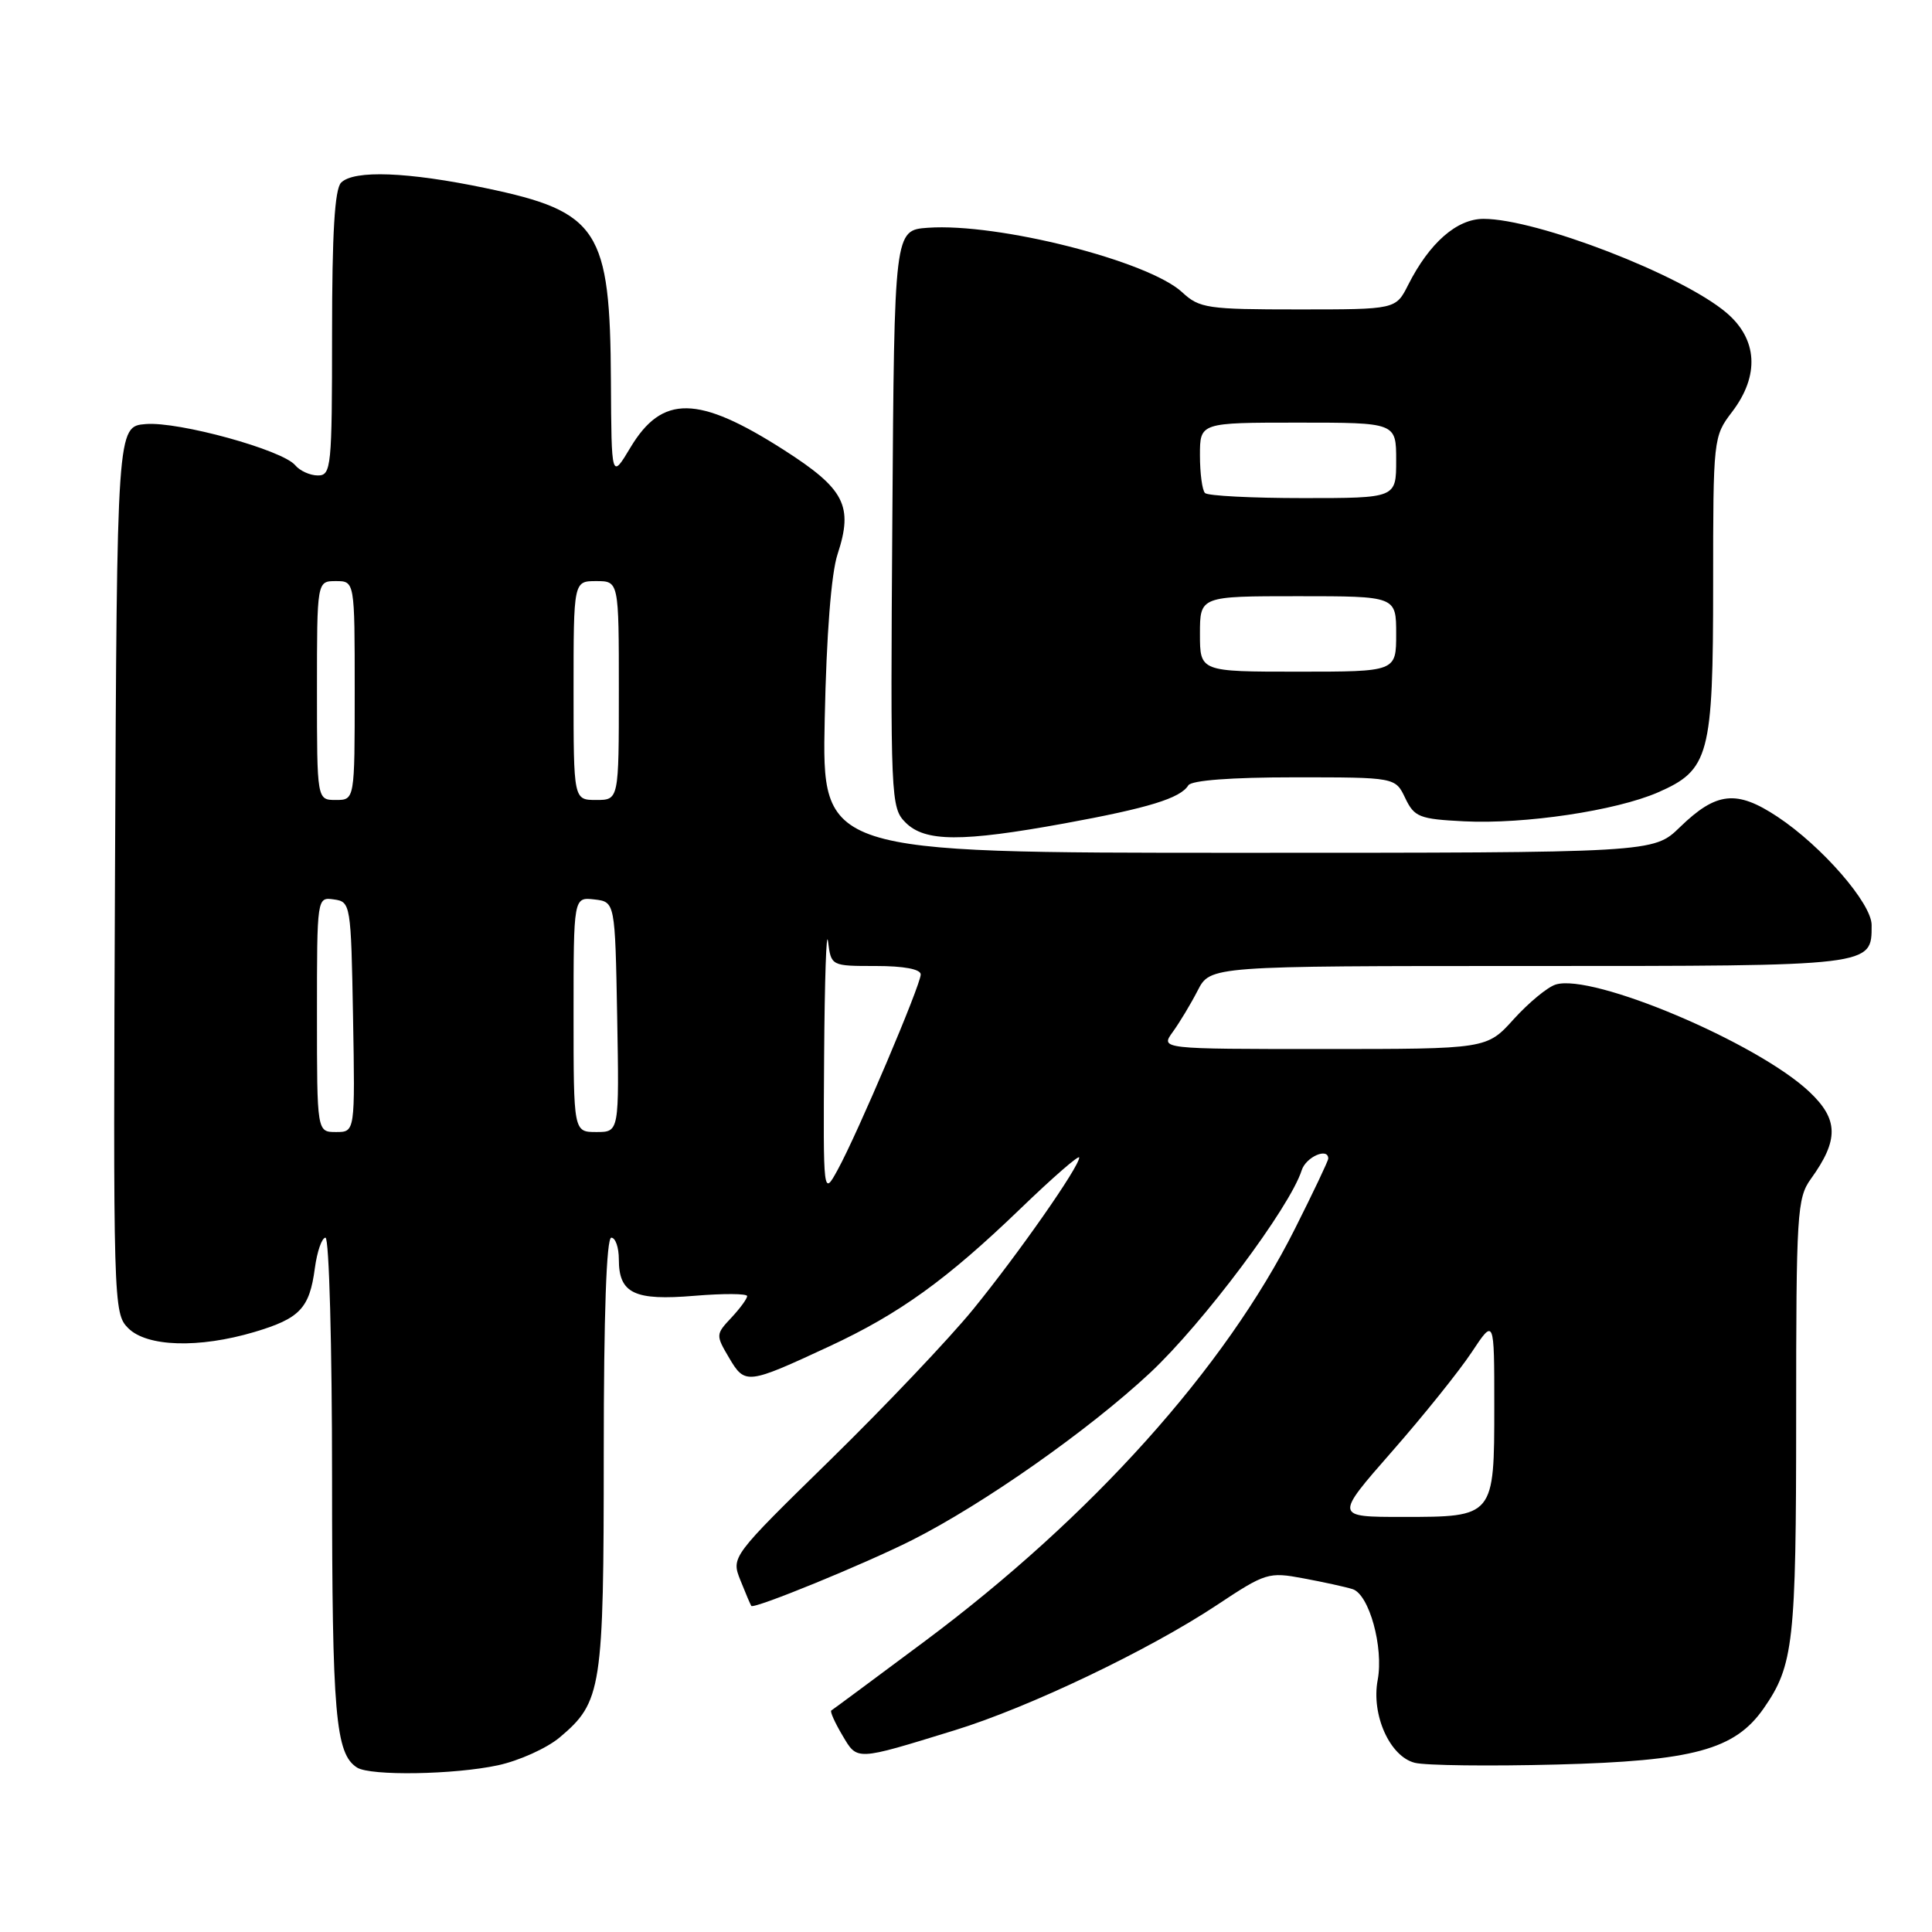 <?xml version="1.0" encoding="UTF-8" standalone="no"?>
<!DOCTYPE svg PUBLIC "-//W3C//DTD SVG 1.1//EN" "http://www.w3.org/Graphics/SVG/1.1/DTD/svg11.dtd" >
<svg xmlns="http://www.w3.org/2000/svg" xmlns:xlink="http://www.w3.org/1999/xlink" version="1.1" viewBox="0 0 256 256">
 <g >
 <path fill="currentColor"
d=" M 65.98 233.91 C 68.77 233.31 72.46 231.65 74.17 230.21 C 79.74 225.52 80.00 223.82 80.00 192.53 C 80.00 174.18 80.36 164.00 81.00 164.00 C 81.55 164.00 82.00 165.29 82.00 166.88 C 82.00 171.39 84.05 172.37 92.02 171.70 C 95.86 171.38 99.00 171.40 99.00 171.74 C 99.00 172.09 98.05 173.38 96.90 174.61 C 94.84 176.80 94.83 176.91 96.61 179.92 C 98.72 183.50 99.00 183.46 109.89 178.40 C 119.18 174.08 125.43 169.58 135.25 160.12 C 139.51 156.01 143.00 152.98 143.00 153.38 C 143.00 154.61 134.95 166.12 128.94 173.50 C 125.80 177.35 117.30 186.31 110.06 193.40 C 96.88 206.30 96.88 206.30 98.11 209.40 C 98.79 211.11 99.44 212.63 99.55 212.79 C 99.87 213.26 114.57 207.24 120.86 204.07 C 130.34 199.28 144.26 189.50 152.39 181.91 C 159.42 175.34 170.92 159.98 172.48 155.07 C 173.04 153.30 176.00 152.00 176.00 153.52 C 176.00 153.81 174.02 157.98 171.60 162.79 C 162.32 181.29 144.62 201.00 122.50 217.50 C 115.90 222.42 110.34 226.54 110.15 226.65 C 109.96 226.77 110.61 228.23 111.60 229.90 C 113.63 233.33 113.25 233.35 126.50 229.27 C 136.33 226.25 152.23 218.65 161.21 212.70 C 167.69 208.40 168.09 208.27 172.71 209.14 C 175.35 209.63 178.28 210.27 179.23 210.57 C 181.42 211.27 183.36 218.28 182.55 222.61 C 181.68 227.22 184.16 232.75 187.47 233.58 C 188.90 233.94 197.36 234.04 206.28 233.81 C 224.39 233.34 229.87 231.85 233.69 226.38 C 237.66 220.67 238.00 217.67 238.00 187.81 C 238.00 160.74 238.12 158.75 239.95 156.21 C 243.67 151.05 243.63 148.33 239.75 144.67 C 232.85 138.16 210.98 128.92 206.13 130.46 C 205.04 130.80 202.55 132.87 200.58 135.04 C 197.01 139.00 197.01 139.00 175.38 139.00 C 153.76 139.00 153.76 139.00 155.39 136.75 C 156.29 135.51 157.78 133.04 158.70 131.25 C 160.37 128.00 160.37 128.00 202.61 128.00 C 248.43 128.00 248.00 128.05 248.00 122.57 C 248.00 119.70 241.41 112.12 235.52 108.22 C 230.10 104.63 227.42 104.92 222.59 109.61 C 219.10 113.00 219.10 113.00 164.01 113.00 C 108.91 113.00 108.91 113.00 109.28 95.25 C 109.51 84.13 110.14 75.98 110.98 73.44 C 113.09 67.02 111.93 64.78 103.85 59.61 C 92.50 52.35 87.74 52.28 83.53 59.31 C 81.02 63.50 81.02 63.50 80.95 50.50 C 80.85 30.41 79.33 28.06 64.37 24.93 C 54.05 22.77 46.90 22.50 45.20 24.20 C 44.35 25.05 44.00 30.91 44.00 44.20 C 44.00 61.92 43.89 63.00 42.12 63.00 C 41.09 63.00 39.74 62.39 39.12 61.65 C 37.44 59.62 23.67 55.83 19.31 56.19 C 15.50 56.50 15.50 56.50 15.24 115.24 C 14.99 172.90 15.02 174.02 16.99 175.99 C 19.47 178.47 26.35 178.68 33.70 176.50 C 39.74 174.70 41.01 173.37 41.72 168.04 C 42.02 165.82 42.65 164.00 43.13 164.00 C 43.61 164.00 44.00 178.37 44.00 195.93 C 44.00 227.20 44.45 232.39 47.31 234.21 C 49.08 235.34 60.17 235.16 65.98 233.91 Z  M 141.08 109.10 C 152.18 107.07 156.41 105.77 157.46 104.06 C 157.87 103.40 163.14 103.00 171.50 103.00 C 184.89 103.00 184.89 103.00 186.20 105.75 C 187.41 108.27 188.06 108.53 194.01 108.83 C 202.03 109.23 214.11 107.42 219.68 105.00 C 226.49 102.03 227.00 100.13 227.00 77.48 C 227.00 58.10 227.03 57.83 229.50 54.59 C 233.18 49.77 232.90 44.94 228.75 41.43 C 222.84 36.42 203.63 29.00 196.58 29.00 C 193.03 29.00 189.40 32.19 186.59 37.75 C 184.95 41.00 184.95 41.00 172.03 41.00 C 159.98 41.00 158.94 40.85 156.65 38.73 C 152.17 34.57 132.25 29.52 122.95 30.18 C 118.50 30.50 118.50 30.50 118.24 68.74 C 117.98 105.90 118.03 107.03 119.99 108.99 C 122.57 111.57 127.42 111.59 141.08 109.10 Z  M 184.42 192.36 C 188.59 187.61 193.35 181.68 195.00 179.19 C 198.00 174.66 198.00 174.66 198.00 186.26 C 198.00 201.01 198.00 201.00 185.85 201.00 C 176.85 201.00 176.85 201.00 184.42 192.36 Z  M 109.20 140.00 C 109.27 129.82 109.50 122.96 109.72 124.75 C 110.13 128.00 110.13 128.00 116.06 128.00 C 119.77 128.00 122.00 128.42 122.00 129.12 C 122.00 130.50 113.62 150.23 111.00 155.00 C 109.08 158.50 109.08 158.50 109.20 140.00 Z  M 42.00 134.43 C 42.00 118.86 42.00 118.86 44.25 119.18 C 46.46 119.49 46.51 119.79 46.78 134.75 C 47.05 150.00 47.05 150.00 44.53 150.00 C 42.00 150.00 42.00 150.00 42.00 134.43 Z  M 76.00 134.43 C 76.00 118.87 76.00 118.87 78.75 119.18 C 81.50 119.50 81.50 119.50 81.78 134.75 C 82.05 150.00 82.05 150.00 79.03 150.00 C 76.00 150.00 76.00 150.00 76.00 134.43 Z  M 42.00 91.50 C 42.00 77.00 42.00 77.00 44.50 77.00 C 47.00 77.00 47.00 77.00 47.00 91.50 C 47.00 106.00 47.00 106.00 44.50 106.00 C 42.00 106.00 42.00 106.00 42.00 91.50 Z  M 76.00 91.50 C 76.00 77.00 76.00 77.00 79.00 77.00 C 82.00 77.00 82.00 77.00 82.00 91.50 C 82.00 106.00 82.00 106.00 79.00 106.00 C 76.00 106.00 76.00 106.00 76.00 91.50 Z  M 159.00 84.00 C 159.00 79.00 159.00 79.00 172.00 79.00 C 185.00 79.00 185.00 79.00 185.00 84.00 C 185.00 89.00 185.00 89.00 172.00 89.00 C 159.00 89.00 159.00 89.00 159.00 84.00 Z  M 159.67 65.33 C 159.30 64.97 159.00 62.72 159.00 60.33 C 159.00 56.00 159.00 56.00 172.00 56.00 C 185.00 56.00 185.00 56.00 185.00 61.00 C 185.00 66.00 185.00 66.00 172.67 66.00 C 165.88 66.00 160.03 65.70 159.67 65.33 Z "/>
</g>
</svg>